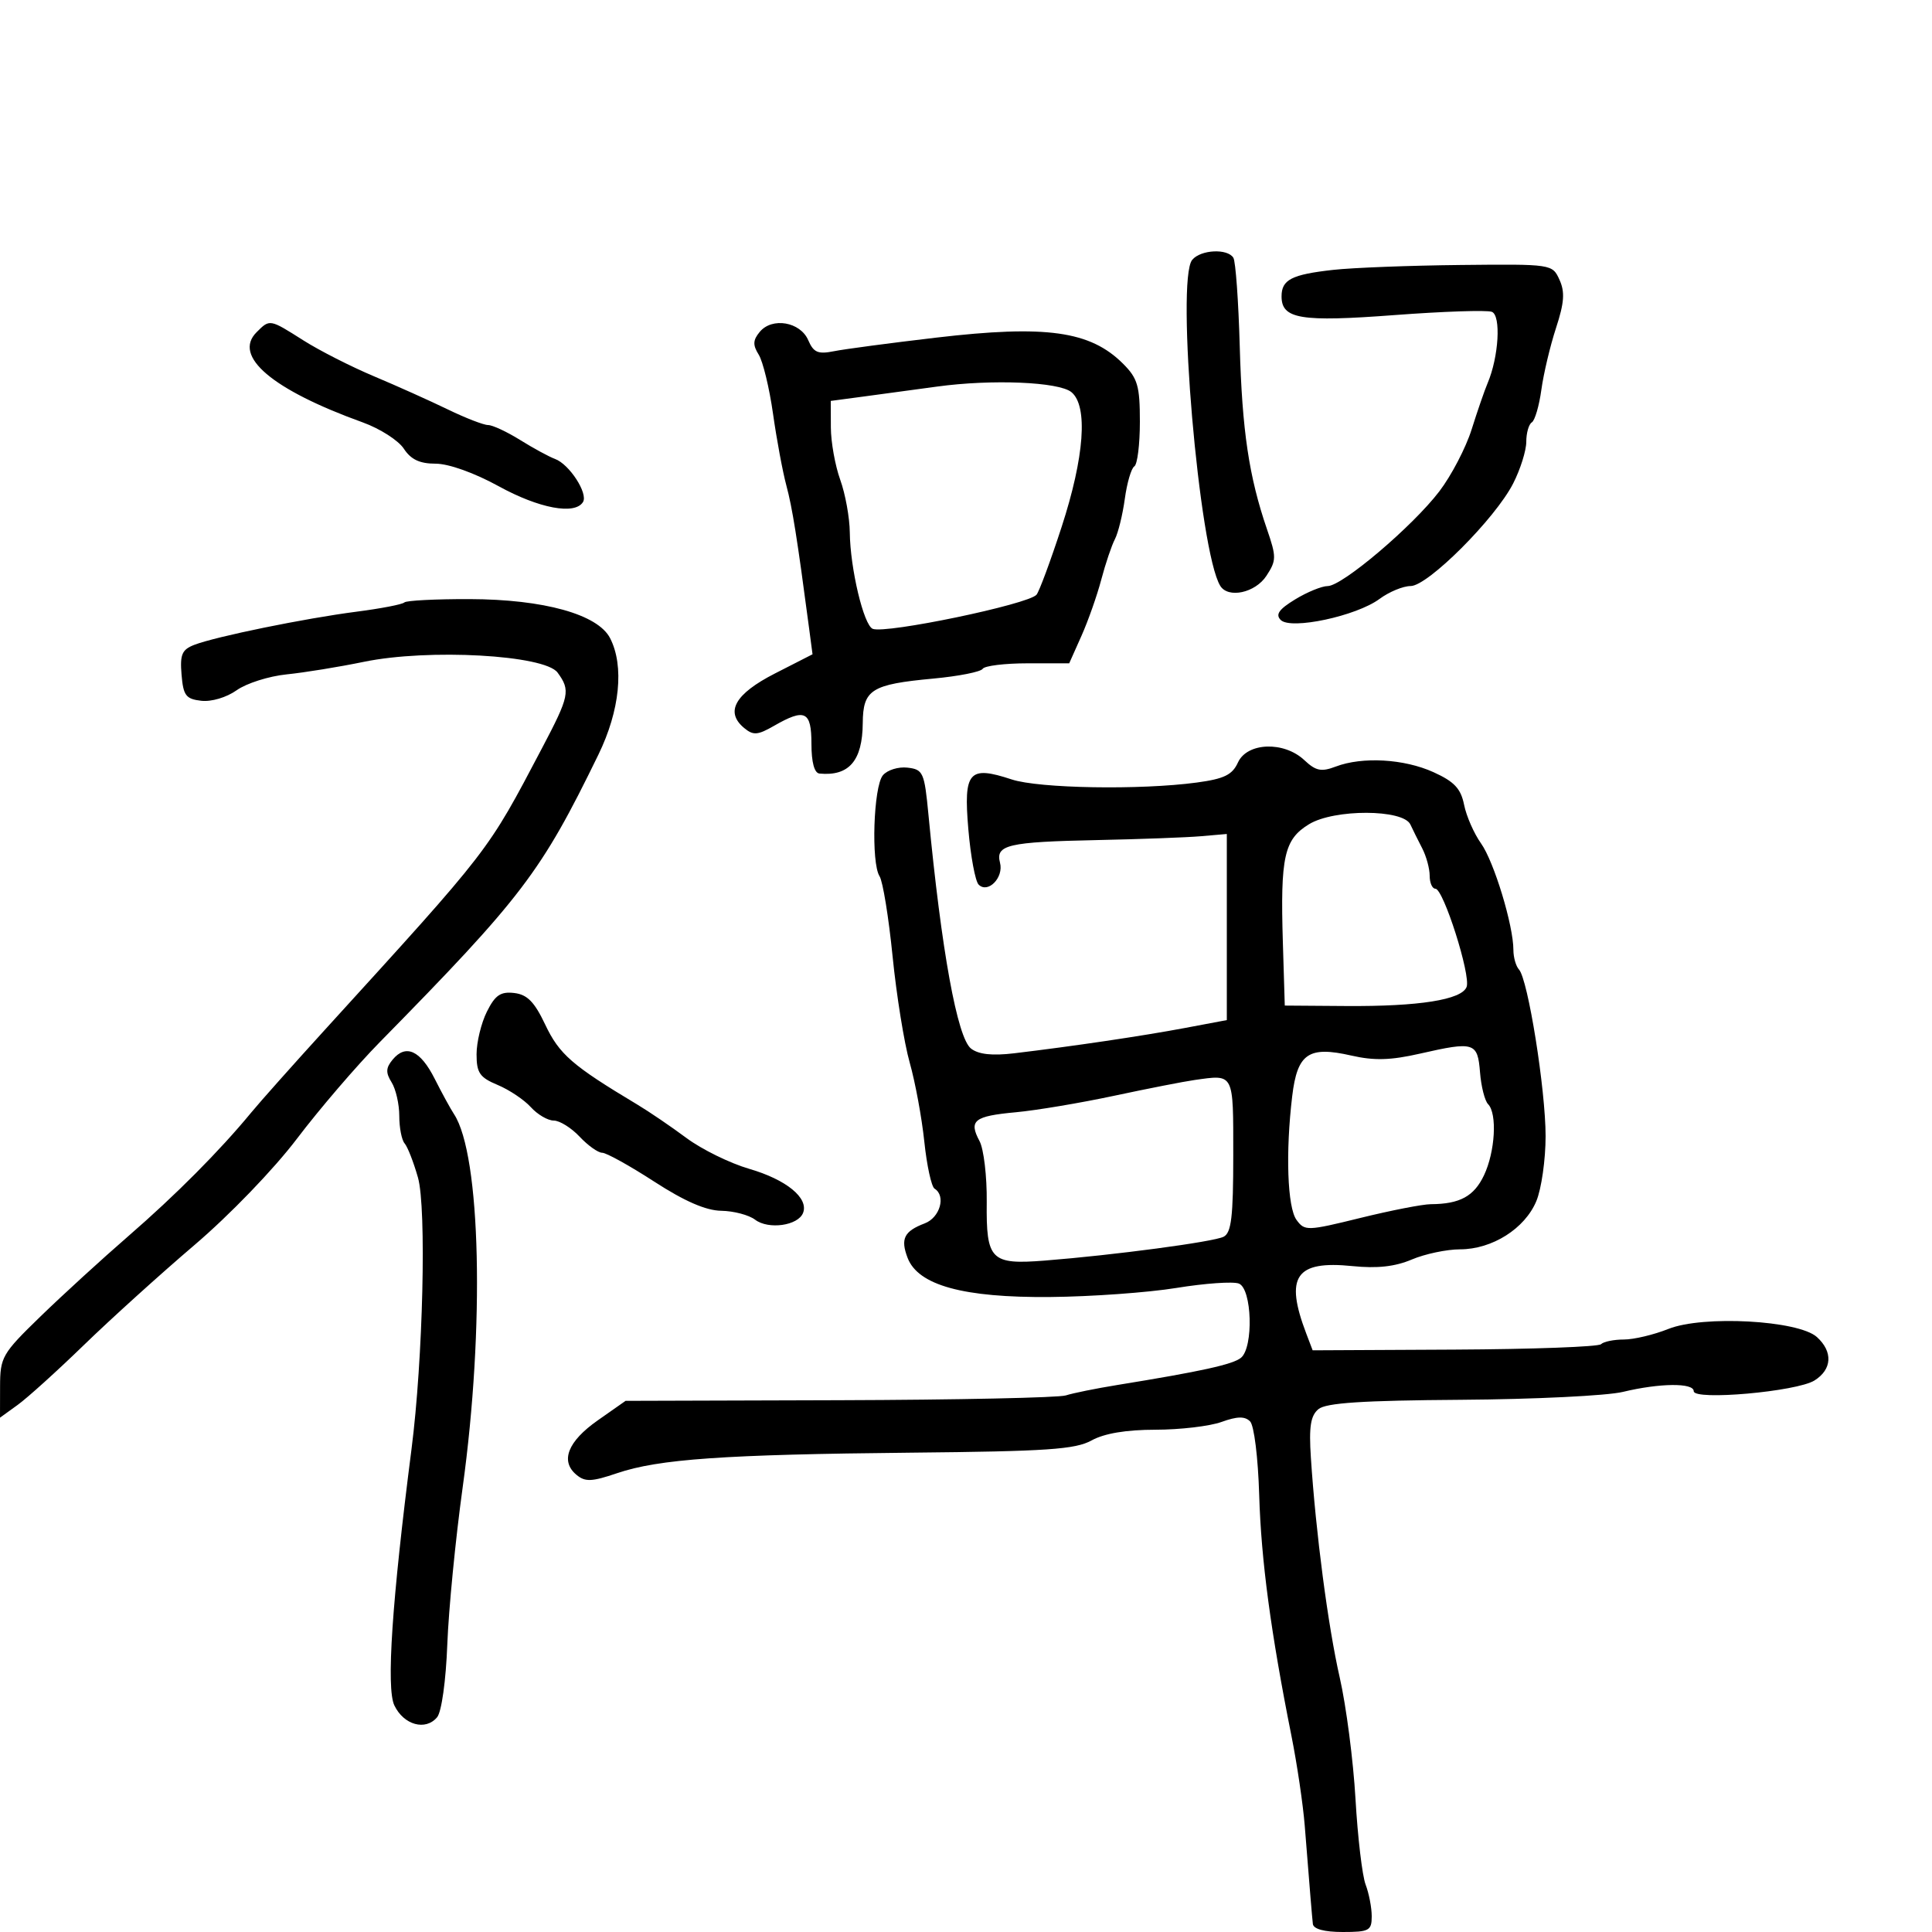 <svg xmlns="http://www.w3.org/2000/svg" width="300" height="300" viewBox="0 0 300 300" version="1.1">
	<path d="M 185.127 40.347 C 182.567 43.432, 186.200 85.661, 189.483 90.972 C 190.716 92.967, 194.917 92.056, 196.645 89.419 C 198.213 87.026, 198.219 86.495, 196.734 82.169 C 193.939 74.026, 192.872 66.858, 192.507 53.777 C 192.312 46.780, 191.866 40.593, 191.517 40.027 C 190.605 38.553, 186.444 38.761, 185.127 40.347 M 207 41.908 C 200.557 42.626, 199 43.427, 199 46.024 C 199 49.536, 201.954 50.025, 216.534 48.926 C 224.089 48.356, 230.892 48.128, 231.652 48.420 C 233.108 48.979, 232.725 55.430, 230.994 59.500 C 230.526 60.600, 229.410 63.832, 228.514 66.682 C 227.618 69.532, 225.361 73.859, 223.498 76.298 C 219.343 81.741, 208.429 90.999, 206.163 91.004 C 205.248 91.006, 202.977 91.936, 201.116 93.070 C 198.586 94.613, 198.020 95.420, 198.872 96.272 C 200.436 97.836, 210.599 95.669, 214.210 93.002 C 215.700 91.901, 217.876 91, 219.045 91 C 221.716 91, 232.179 80.529, 234.965 75.069 C 236.084 72.875, 237 69.963, 237 68.599 C 237 67.234, 237.387 65.879, 237.860 65.586 C 238.334 65.294, 239 63.015, 239.342 60.521 C 239.684 58.028, 240.707 53.714, 241.616 50.936 C 242.902 47.002, 243.022 45.344, 242.156 43.442 C 241.047 41.008, 240.996 41, 226.771 41.147 C 218.922 41.228, 210.025 41.570, 207 41.908 M 39.837 51.592 C 36.119 55.310, 42.250 60.513, 56.338 65.594 C 58.999 66.554, 61.863 68.388, 62.703 69.669 C 63.809 71.358, 65.172 72, 67.647 72 C 69.672 72, 73.658 73.426, 77.433 75.500 C 83.715 78.952, 89.268 79.994, 90.527 77.956 C 91.351 76.623, 88.410 72.086, 86.192 71.269 C 85.261 70.927, 82.821 69.601, 80.770 68.323 C 78.718 67.045, 76.475 66, 75.786 66 C 75.096 66, 72.275 64.905, 69.516 63.567 C 66.757 62.229, 61.605 59.916, 58.066 58.428 C 54.528 56.940, 49.602 54.435, 47.121 52.862 C 41.846 49.516, 41.902 49.526, 39.837 51.592 M 117.975 51.531 C 116.907 52.817, 116.873 53.566, 117.812 55.071 C 118.468 56.121, 119.467 60.247, 120.033 64.240 C 120.598 68.233, 121.531 73.249, 122.106 75.388 C 123.035 78.844, 123.784 83.548, 125.634 97.548 L 126.169 101.597 120.335 104.576 C 114.121 107.749, 112.543 110.546, 115.556 113.046 C 116.966 114.217, 117.643 114.168, 120.185 112.709 C 125.002 109.944, 126 110.424, 126 115.500 C 126 118.370, 126.453 120.043, 127.250 120.118 C 131.840 120.554, 133.924 118.123, 133.968 112.285 C 134.008 107.074, 135.289 106.266, 144.936 105.369 C 148.856 105.005, 152.300 104.323, 152.591 103.853 C 152.881 103.384, 156.022 103, 159.572 103 L 166.026 103 167.922 98.750 C 168.965 96.413, 170.353 92.475, 171.006 90 C 171.660 87.525, 172.611 84.703, 173.120 83.728 C 173.628 82.754, 174.322 79.929, 174.662 77.451 C 175.001 74.973, 175.666 72.706, 176.140 72.414 C 176.613 72.121, 177 69.004, 177 65.486 C 177 59.924, 176.660 58.751, 174.387 56.478 C 169.298 51.389, 162.428 50.429, 145.382 52.426 C 138.297 53.256, 131.150 54.205, 129.500 54.536 C 127.013 55.035, 126.329 54.741, 125.500 52.819 C 124.271 49.970, 119.892 49.220, 117.975 51.531 M 145.500 60.029 C 142.200 60.482, 137.137 61.168, 134.250 61.553 L 129 62.254 129.015 66.377 C 129.023 68.645, 129.679 72.300, 130.471 74.500 C 131.264 76.700, 131.932 80.378, 131.956 82.674 C 132.015 88.273, 134.120 97.109, 135.524 97.648 C 137.592 98.441, 159.625 93.853, 160.944 92.354 C 161.357 91.884, 163.114 87.145, 164.848 81.822 C 168.386 70.957, 168.965 63.046, 166.377 60.898 C 164.445 59.294, 154.022 58.861, 145.500 60.029 M 62.785 93.548 C 62.484 93.850, 59.146 94.495, 55.368 94.982 C 47.387 96.010, 33.533 98.839, 30.190 100.124 C 28.254 100.868, 27.930 101.619, 28.190 104.756 C 28.459 108.006, 28.863 108.542, 31.252 108.817 C 32.826 108.998, 35.181 108.296, 36.752 107.179 C 38.263 106.104, 41.750 104.997, 44.500 104.718 C 47.250 104.440, 52.650 103.563, 56.500 102.768 C 66.545 100.694, 84.578 101.697, 86.582 104.441 C 88.611 107.218, 88.435 108.066, 84.152 116.196 C 75.600 132.429, 76.319 131.497, 50.500 159.848 C 45.550 165.283, 40.375 171.096, 39 172.767 C 34.131 178.680, 27.270 185.580, 19.931 191.942 C 15.844 195.486, 9.692 201.111, 6.261 204.442 C 0.316 210.214, 0.021 210.728, 0.011 215.318 L 0 220.136 2.750 218.148 C 4.263 217.055, 8.900 212.862, 13.055 208.830 C 17.210 204.799, 24.930 197.817, 30.210 193.316 C 35.669 188.662, 42.527 181.546, 46.112 176.816 C 49.579 172.242, 55.359 165.503, 58.957 161.840 C 81.092 139.307, 84.010 135.469, 92.921 117.180 C 96.258 110.331, 96.952 103.412, 94.735 99.095 C 92.835 95.394, 84.447 93.062, 72.917 93.028 C 67.646 93.013, 63.087 93.247, 62.785 93.548 M 192.228 118.399 C 191.350 120.325, 190.087 120.939, 185.817 121.515 C 177.062 122.695, 161.334 122.430, 157.095 121.031 C 150.442 118.836, 149.605 119.794, 150.360 128.729 C 150.717 132.953, 151.438 136.838, 151.962 137.362 C 153.401 138.801, 155.883 136.270, 155.283 133.975 C 154.554 131.188, 156.495 130.734, 170.365 130.446 C 177.039 130.308, 184.300 130.038, 186.500 129.847 L 190.500 129.500 190.500 143.950 L 190.500 158.400 184 159.623 C 177.414 160.862, 166.613 162.464, 157.500 163.552 C 154.077 163.961, 151.959 163.731, 150.784 162.825 C 148.652 161.179, 146.193 147.673, 144.169 126.500 C 143.540 119.919, 143.345 119.482, 140.914 119.199 C 139.492 119.034, 137.772 119.570, 137.091 120.391 C 135.633 122.148, 135.246 133.998, 136.579 136.069 C 137.086 136.856, 137.995 142.450, 138.601 148.500 C 139.206 154.550, 140.402 161.975, 141.258 165 C 142.115 168.025, 143.135 173.544, 143.526 177.264 C 143.916 180.984, 144.633 184.273, 145.118 184.573 C 146.919 185.686, 145.966 189.062, 143.597 189.963 C 140.387 191.184, 139.803 192.352, 140.927 195.308 C 142.552 199.582, 149.585 201.517, 163.067 201.399 C 169.428 201.343, 178.256 200.709, 182.683 199.990 C 187.110 199.271, 191.467 198.965, 192.366 199.310 C 194.412 200.095, 194.677 209.193, 192.703 210.832 C 191.460 211.864, 186.523 212.951, 173.500 215.060 C 170.200 215.595, 166.600 216.323, 165.500 216.679 C 164.400 217.034, 148.569 217.370, 130.320 217.424 L 97.140 217.523 92.820 220.553 C 88.152 223.828, 86.956 226.889, 89.515 229.012 C 90.866 230.134, 91.882 230.093, 95.813 228.759 C 102.293 226.559, 112.416 225.852, 141.500 225.569 C 162.587 225.364, 166.970 225.067, 169.500 223.669 C 171.477 222.577, 174.862 222.010, 179.429 222.006 C 183.240 222.003, 187.852 221.460, 189.678 220.799 C 192.113 219.919, 193.295 219.895, 194.110 220.710 C 194.736 221.336, 195.355 226.333, 195.528 232.160 C 195.830 242.289, 197.332 253.510, 200.526 269.500 C 201.405 273.900, 202.338 280.200, 202.600 283.500 C 203.439 294.089, 203.719 297.472, 203.861 298.750 C 203.949 299.544, 205.641 300, 208.500 300 C 212.601 300, 213 299.784, 213 297.565 C 213 296.226, 212.573 294.006, 212.050 292.632 C 211.528 291.259, 210.821 285.267, 210.479 279.317 C 210.137 273.368, 209.037 264.900, 208.035 260.500 C 206.215 252.513, 204.313 238.013, 203.551 226.311 C 203.239 221.533, 203.508 219.824, 204.727 218.811 C 205.904 217.834, 211.555 217.464, 226.903 217.359 C 238.232 217.281, 249.525 216.730, 252 216.133 C 257.724 214.754, 263 214.701, 263 216.023 C 263 217.510, 278.978 216.093, 281.750 214.360 C 284.489 212.648, 284.644 209.892, 282.127 207.615 C 279.255 205.016, 264.438 204.208, 259.065 206.357 C 256.807 207.261, 253.694 208, 252.146 208 C 250.599 208, 249.006 208.328, 248.605 208.728 C 248.205 209.128, 237.966 209.505, 225.852 209.566 L 203.827 209.676 202.841 207.088 C 199.459 198.215, 201.175 195.700, 210 196.598 C 213.847 196.990, 216.618 196.683, 219.218 195.579 C 221.263 194.711, 224.638 193.998, 226.718 193.996 C 231.704 193.991, 236.773 190.787, 238.560 186.510 C 239.352 184.615, 240 180.077, 240 176.425 C 240 169.198, 237.267 152.078, 235.869 150.550 C 235.391 150.027, 235 148.660, 235 147.510 C 235 143.699, 231.992 133.798, 229.973 130.962 C 228.879 129.425, 227.696 126.729, 227.344 124.969 C 226.841 122.456, 225.824 121.370, 222.602 119.907 C 218.038 117.834, 211.549 117.461, 207.414 119.033 C 205.166 119.887, 204.326 119.715, 202.535 118.033 C 199.373 115.063, 193.656 115.266, 192.228 118.399 M 203.273 127.980 C 199.393 130.339, 198.798 133.023, 199.202 146.323 L 199.500 156.146 209 156.214 C 220.344 156.296, 226.968 155.248, 227.734 153.251 C 228.416 151.473, 224.135 138, 222.888 138 C 222.399 138, 222 137.094, 222 135.986 C 222 134.879, 221.480 132.966, 220.845 131.736 C 220.209 130.506, 219.380 128.837, 219.003 128.027 C 217.887 125.634, 207.184 125.602, 203.273 127.980 M 75.601 157.097 C 74.721 158.863, 74 161.836, 74 163.705 C 74 166.597, 74.486 167.305, 77.270 168.468 C 79.069 169.220, 81.389 170.772, 82.425 171.917 C 83.462 173.063, 85.062 174, 85.981 174 C 86.900 174, 88.708 175.125, 90 176.500 C 91.292 177.875, 92.872 179, 93.511 179 C 94.150 179, 97.784 181.015, 101.586 183.479 C 106.304 186.535, 109.612 187.974, 112 188.010 C 113.925 188.040, 116.288 188.662, 117.251 189.393 C 119.334 190.974, 123.941 190.317, 124.703 188.330 C 125.590 186.021, 122.100 183.171, 116.332 181.494 C 113.350 180.627, 108.967 178.474, 106.592 176.709 C 104.217 174.944, 100.772 172.600, 98.936 171.500 C 88.836 165.450, 86.848 163.721, 84.648 159.074 C 82.986 155.564, 81.868 154.429, 79.843 154.193 C 77.726 153.947, 76.886 154.522, 75.601 157.097 M 220.500 163.606 C 215.934 164.646, 213.385 164.718, 209.833 163.907 C 203.188 162.388, 201.449 163.582, 200.653 170.208 C 199.604 178.939, 199.902 187.484, 201.323 189.427 C 202.595 191.167, 202.974 191.155, 211.250 189.118 C 215.982 187.953, 220.900 186.994, 222.177 186.986 C 226.686 186.960, 228.883 185.766, 230.433 182.500 C 232.171 178.838, 232.510 172.919, 231.067 171.450 C 230.554 170.928, 229.991 168.704, 229.817 166.508 C 229.447 161.850, 228.926 161.687, 220.500 163.606 M 60.968 164.538 C 59.907 165.817, 59.874 166.568, 60.810 168.068 C 61.465 169.116, 62 171.464, 62 173.286 C 62 175.109, 62.374 177.028, 62.831 177.550 C 63.289 178.072, 64.220 180.457, 64.901 182.848 C 66.246 187.571, 65.687 211.111, 63.901 225 C 60.860 248.644, 59.956 262.136, 61.235 264.813 C 62.694 267.866, 66.088 268.803, 67.878 266.647 C 68.568 265.815, 69.241 261.001, 69.456 255.349 C 69.663 249.932, 70.734 238.975, 71.837 231 C 75.282 206.091, 74.664 179.337, 70.498 173 C 69.955 172.175, 68.606 169.706, 67.499 167.512 C 65.271 163.098, 63.016 162.071, 60.968 164.538 M 185.500 167.701 C 183.850 167.933, 178.225 169.035, 173 170.151 C 167.775 171.267, 160.905 172.419, 157.734 172.711 C 151.249 173.309, 150.390 173.992, 152.101 177.189 C 152.757 178.415, 153.261 182.671, 153.220 186.647 C 153.126 195.679, 153.844 196.403, 162.243 195.741 C 172.984 194.896, 188.432 192.837, 190 192.042 C 191.206 191.430, 191.500 188.957, 191.500 179.404 C 191.500 166.488, 191.677 166.835, 185.500 167.701" stroke="none" fill="black" fill-rule="evenodd"/>
</svg>